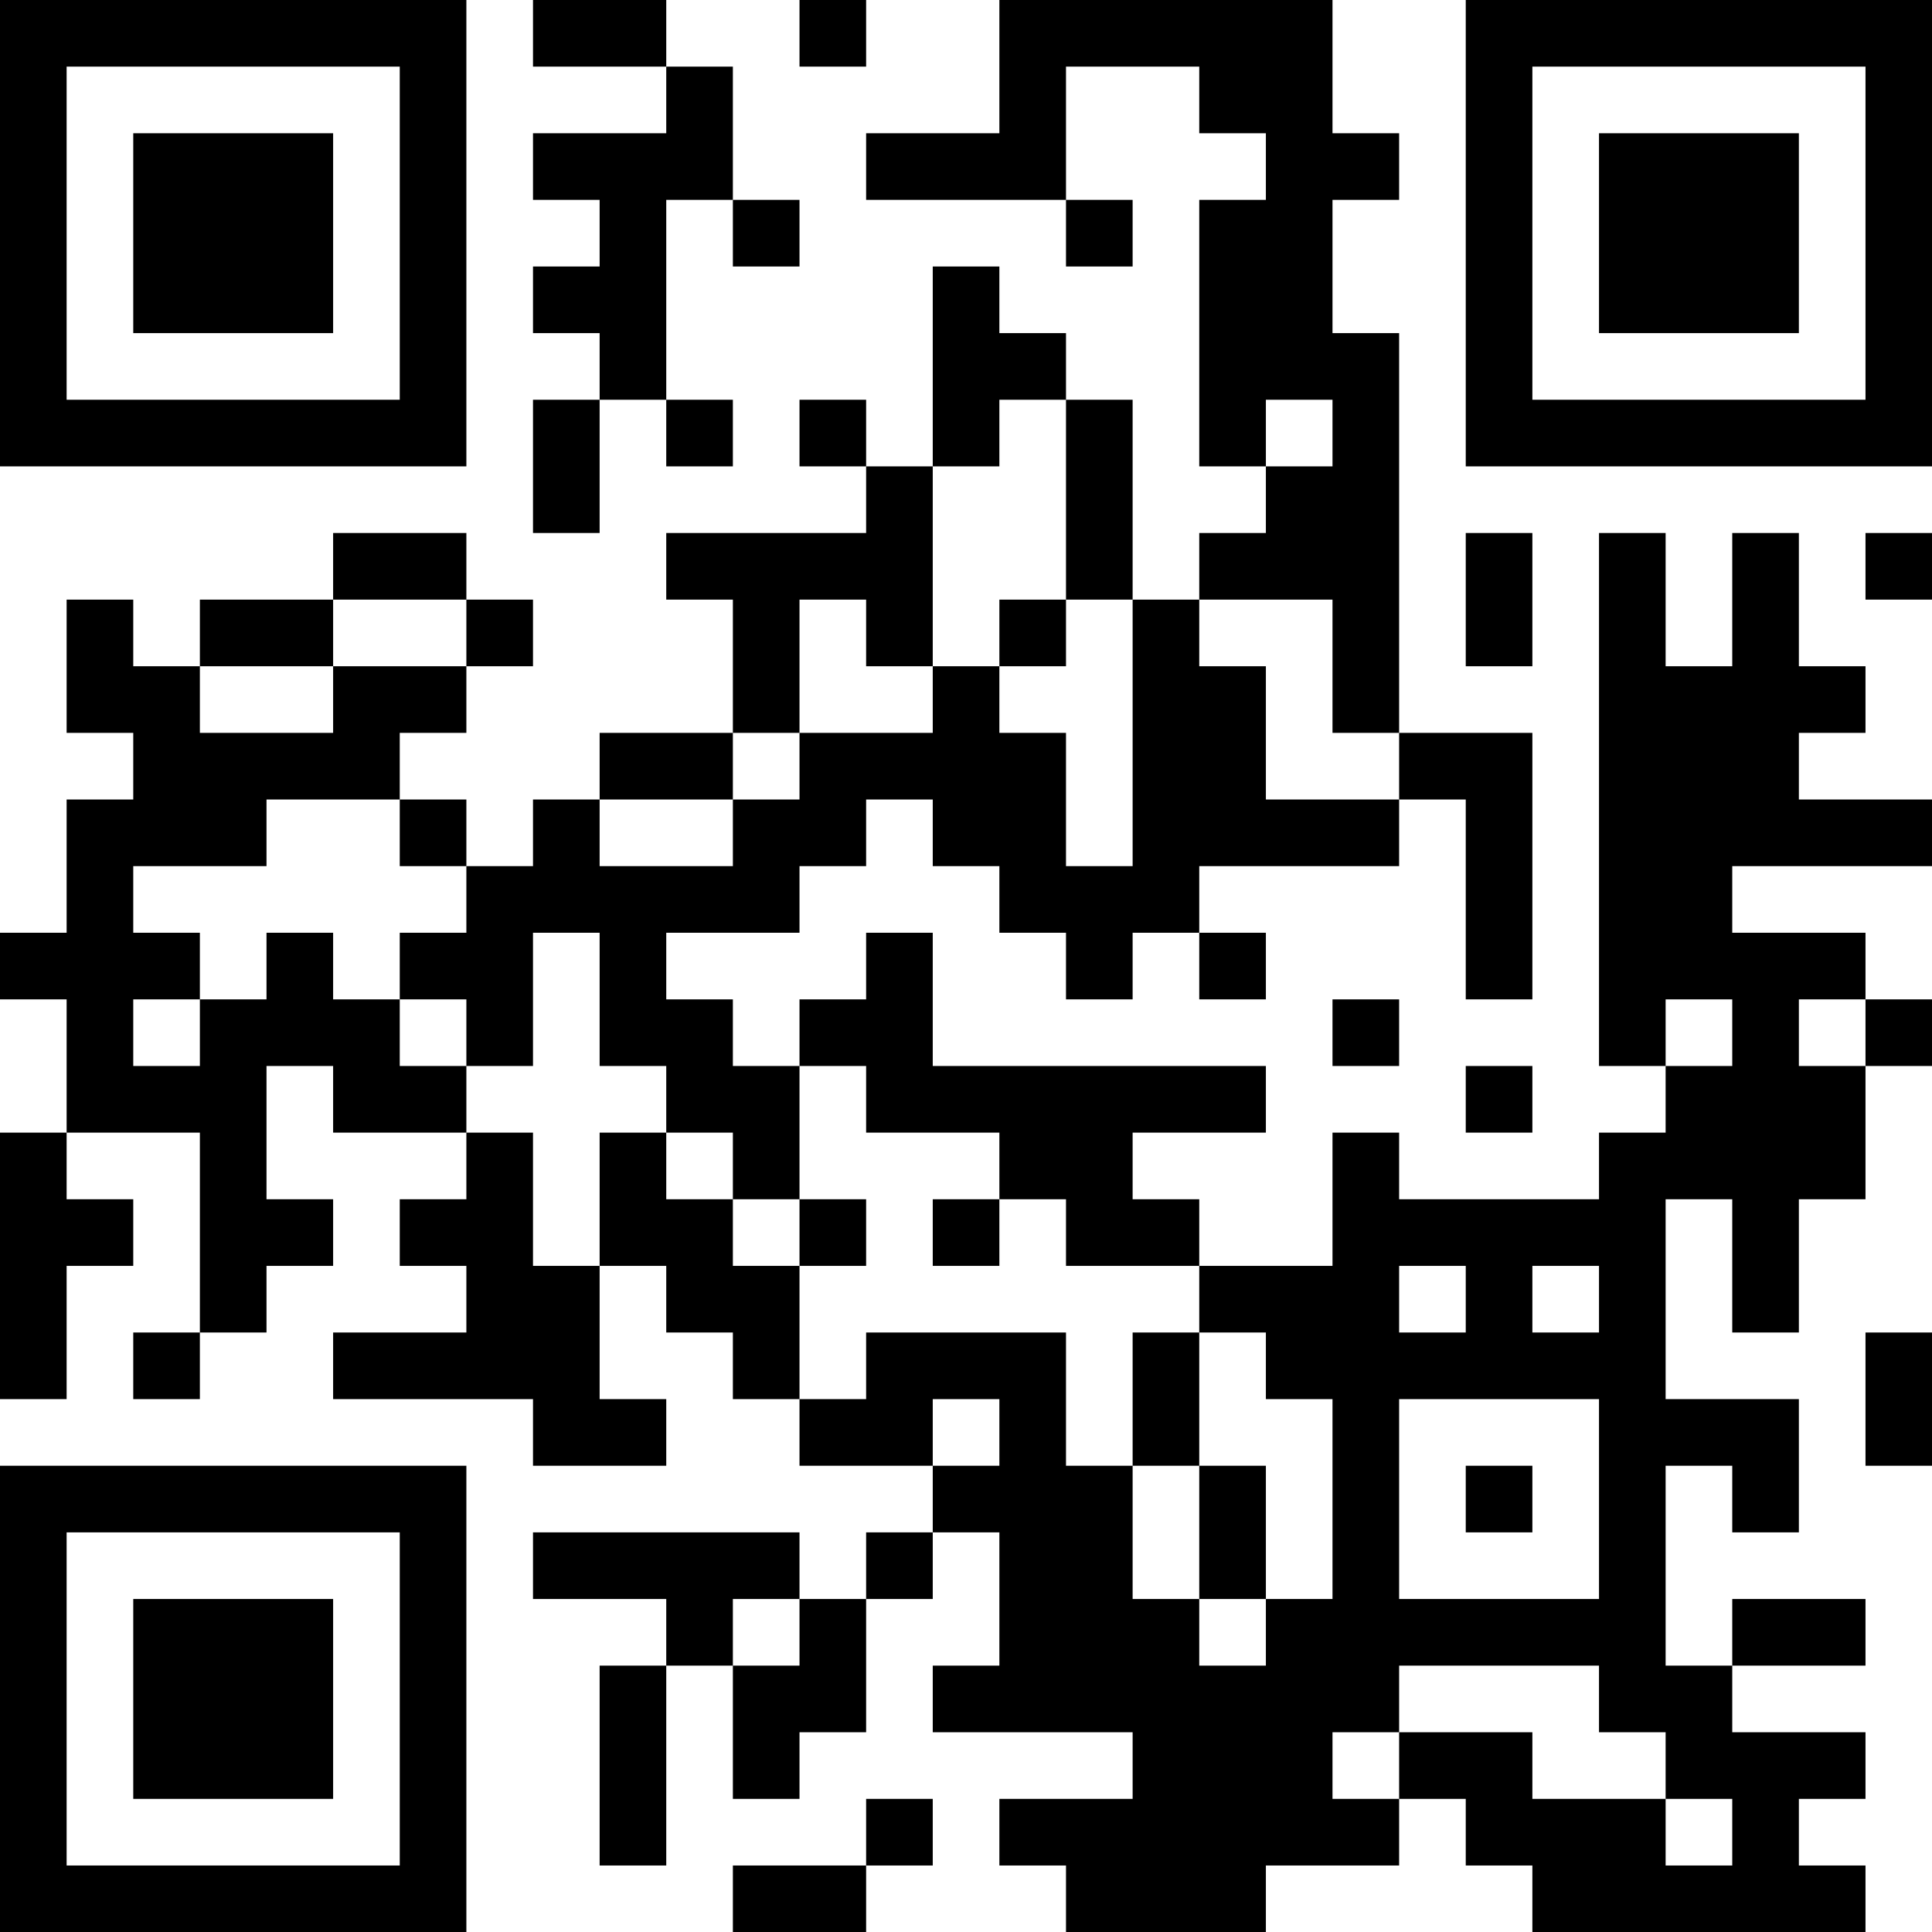 <?xml version="1.0" encoding="UTF-8"?>
<svg xmlns="http://www.w3.org/2000/svg" version="1.1" width="200" height="200" viewBox="0 0 200 200"><rect x="0" y="0" width="200" height="200" fill="#ffffff"/><g transform="scale(6.897)"><g transform="translate(0,0)"><path fill-rule="evenodd" d="M8 0L8 1L10 1L10 2L8 2L8 3L9 3L9 4L8 4L8 5L9 5L9 6L8 6L8 8L9 8L9 6L10 6L10 7L11 7L11 6L10 6L10 3L11 3L11 4L12 4L12 3L11 3L11 1L10 1L10 0ZM12 0L12 1L13 1L13 0ZM15 0L15 2L13 2L13 3L16 3L16 4L17 4L17 3L16 3L16 1L18 1L18 2L19 2L19 3L18 3L18 7L19 7L19 8L18 8L18 9L17 9L17 6L16 6L16 5L15 5L15 4L14 4L14 7L13 7L13 6L12 6L12 7L13 7L13 8L10 8L10 9L11 9L11 11L9 11L9 12L8 12L8 13L7 13L7 12L6 12L6 11L7 11L7 10L8 10L8 9L7 9L7 8L5 8L5 9L3 9L3 10L2 10L2 9L1 9L1 11L2 11L2 12L1 12L1 14L0 14L0 15L1 15L1 17L0 17L0 21L1 21L1 19L2 19L2 18L1 18L1 17L3 17L3 20L2 20L2 21L3 21L3 20L4 20L4 19L5 19L5 18L4 18L4 16L5 16L5 17L7 17L7 18L6 18L6 19L7 19L7 20L5 20L5 21L8 21L8 22L10 22L10 21L9 21L9 19L10 19L10 20L11 20L11 21L12 21L12 22L14 22L14 23L13 23L13 24L12 24L12 23L8 23L8 24L10 24L10 25L9 25L9 28L10 28L10 25L11 25L11 27L12 27L12 26L13 26L13 24L14 24L14 23L15 23L15 25L14 25L14 26L17 26L17 27L15 27L15 28L16 28L16 29L19 29L19 28L21 28L21 27L22 27L22 28L23 28L23 29L28 29L28 28L27 28L27 27L28 27L28 26L26 26L26 25L28 25L28 24L26 24L26 25L25 25L25 22L26 22L26 23L27 23L27 21L25 21L25 18L26 18L26 20L27 20L27 18L28 18L28 16L29 16L29 15L28 15L28 14L26 14L26 13L29 13L29 12L27 12L27 11L28 11L28 10L27 10L27 8L26 8L26 10L25 10L25 8L24 8L24 16L25 16L25 17L24 17L24 18L21 18L21 17L20 17L20 19L18 19L18 18L17 18L17 17L19 17L19 16L14 16L14 14L13 14L13 15L12 15L12 16L11 16L11 15L10 15L10 14L12 14L12 13L13 13L13 12L14 12L14 13L15 13L15 14L16 14L16 15L17 15L17 14L18 14L18 15L19 15L19 14L18 14L18 13L21 13L21 12L22 12L22 15L23 15L23 11L21 11L21 5L20 5L20 3L21 3L21 2L20 2L20 0ZM15 6L15 7L14 7L14 10L13 10L13 9L12 9L12 11L11 11L11 12L9 12L9 13L11 13L11 12L12 12L12 11L14 11L14 10L15 10L15 11L16 11L16 13L17 13L17 9L16 9L16 6ZM19 6L19 7L20 7L20 6ZM22 8L22 10L23 10L23 8ZM28 8L28 9L29 9L29 8ZM5 9L5 10L3 10L3 11L5 11L5 10L7 10L7 9ZM15 9L15 10L16 10L16 9ZM18 9L18 10L19 10L19 12L21 12L21 11L20 11L20 9ZM4 12L4 13L2 13L2 14L3 14L3 15L2 15L2 16L3 16L3 15L4 15L4 14L5 14L5 15L6 15L6 16L7 16L7 17L8 17L8 19L9 19L9 17L10 17L10 18L11 18L11 19L12 19L12 21L13 21L13 20L16 20L16 22L17 22L17 24L18 24L18 25L19 25L19 24L20 24L20 21L19 21L19 20L18 20L18 19L16 19L16 18L15 18L15 17L13 17L13 16L12 16L12 18L11 18L11 17L10 17L10 16L9 16L9 14L8 14L8 16L7 16L7 15L6 15L6 14L7 14L7 13L6 13L6 12ZM20 15L20 16L21 16L21 15ZM25 15L25 16L26 16L26 15ZM27 15L27 16L28 16L28 15ZM22 16L22 17L23 17L23 16ZM12 18L12 19L13 19L13 18ZM14 18L14 19L15 19L15 18ZM21 19L21 20L22 20L22 19ZM23 19L23 20L24 20L24 19ZM17 20L17 22L18 22L18 24L19 24L19 22L18 22L18 20ZM28 20L28 22L29 22L29 20ZM14 21L14 22L15 22L15 21ZM21 21L21 24L24 24L24 21ZM22 22L22 23L23 23L23 22ZM11 24L11 25L12 25L12 24ZM21 25L21 26L20 26L20 27L21 27L21 26L23 26L23 27L25 27L25 28L26 28L26 27L25 27L25 26L24 26L24 25ZM13 27L13 28L11 28L11 29L13 29L13 28L14 28L14 27ZM0 0L0 7L7 7L7 0ZM1 1L1 6L6 6L6 1ZM2 2L2 5L5 5L5 2ZM22 0L22 7L29 7L29 0ZM23 1L23 6L28 6L28 1ZM24 2L24 5L27 5L27 2ZM0 22L0 29L7 29L7 22ZM1 23L1 28L6 28L6 23ZM2 24L2 27L5 27L5 24Z" fill="#000000"/></g></g></svg>
